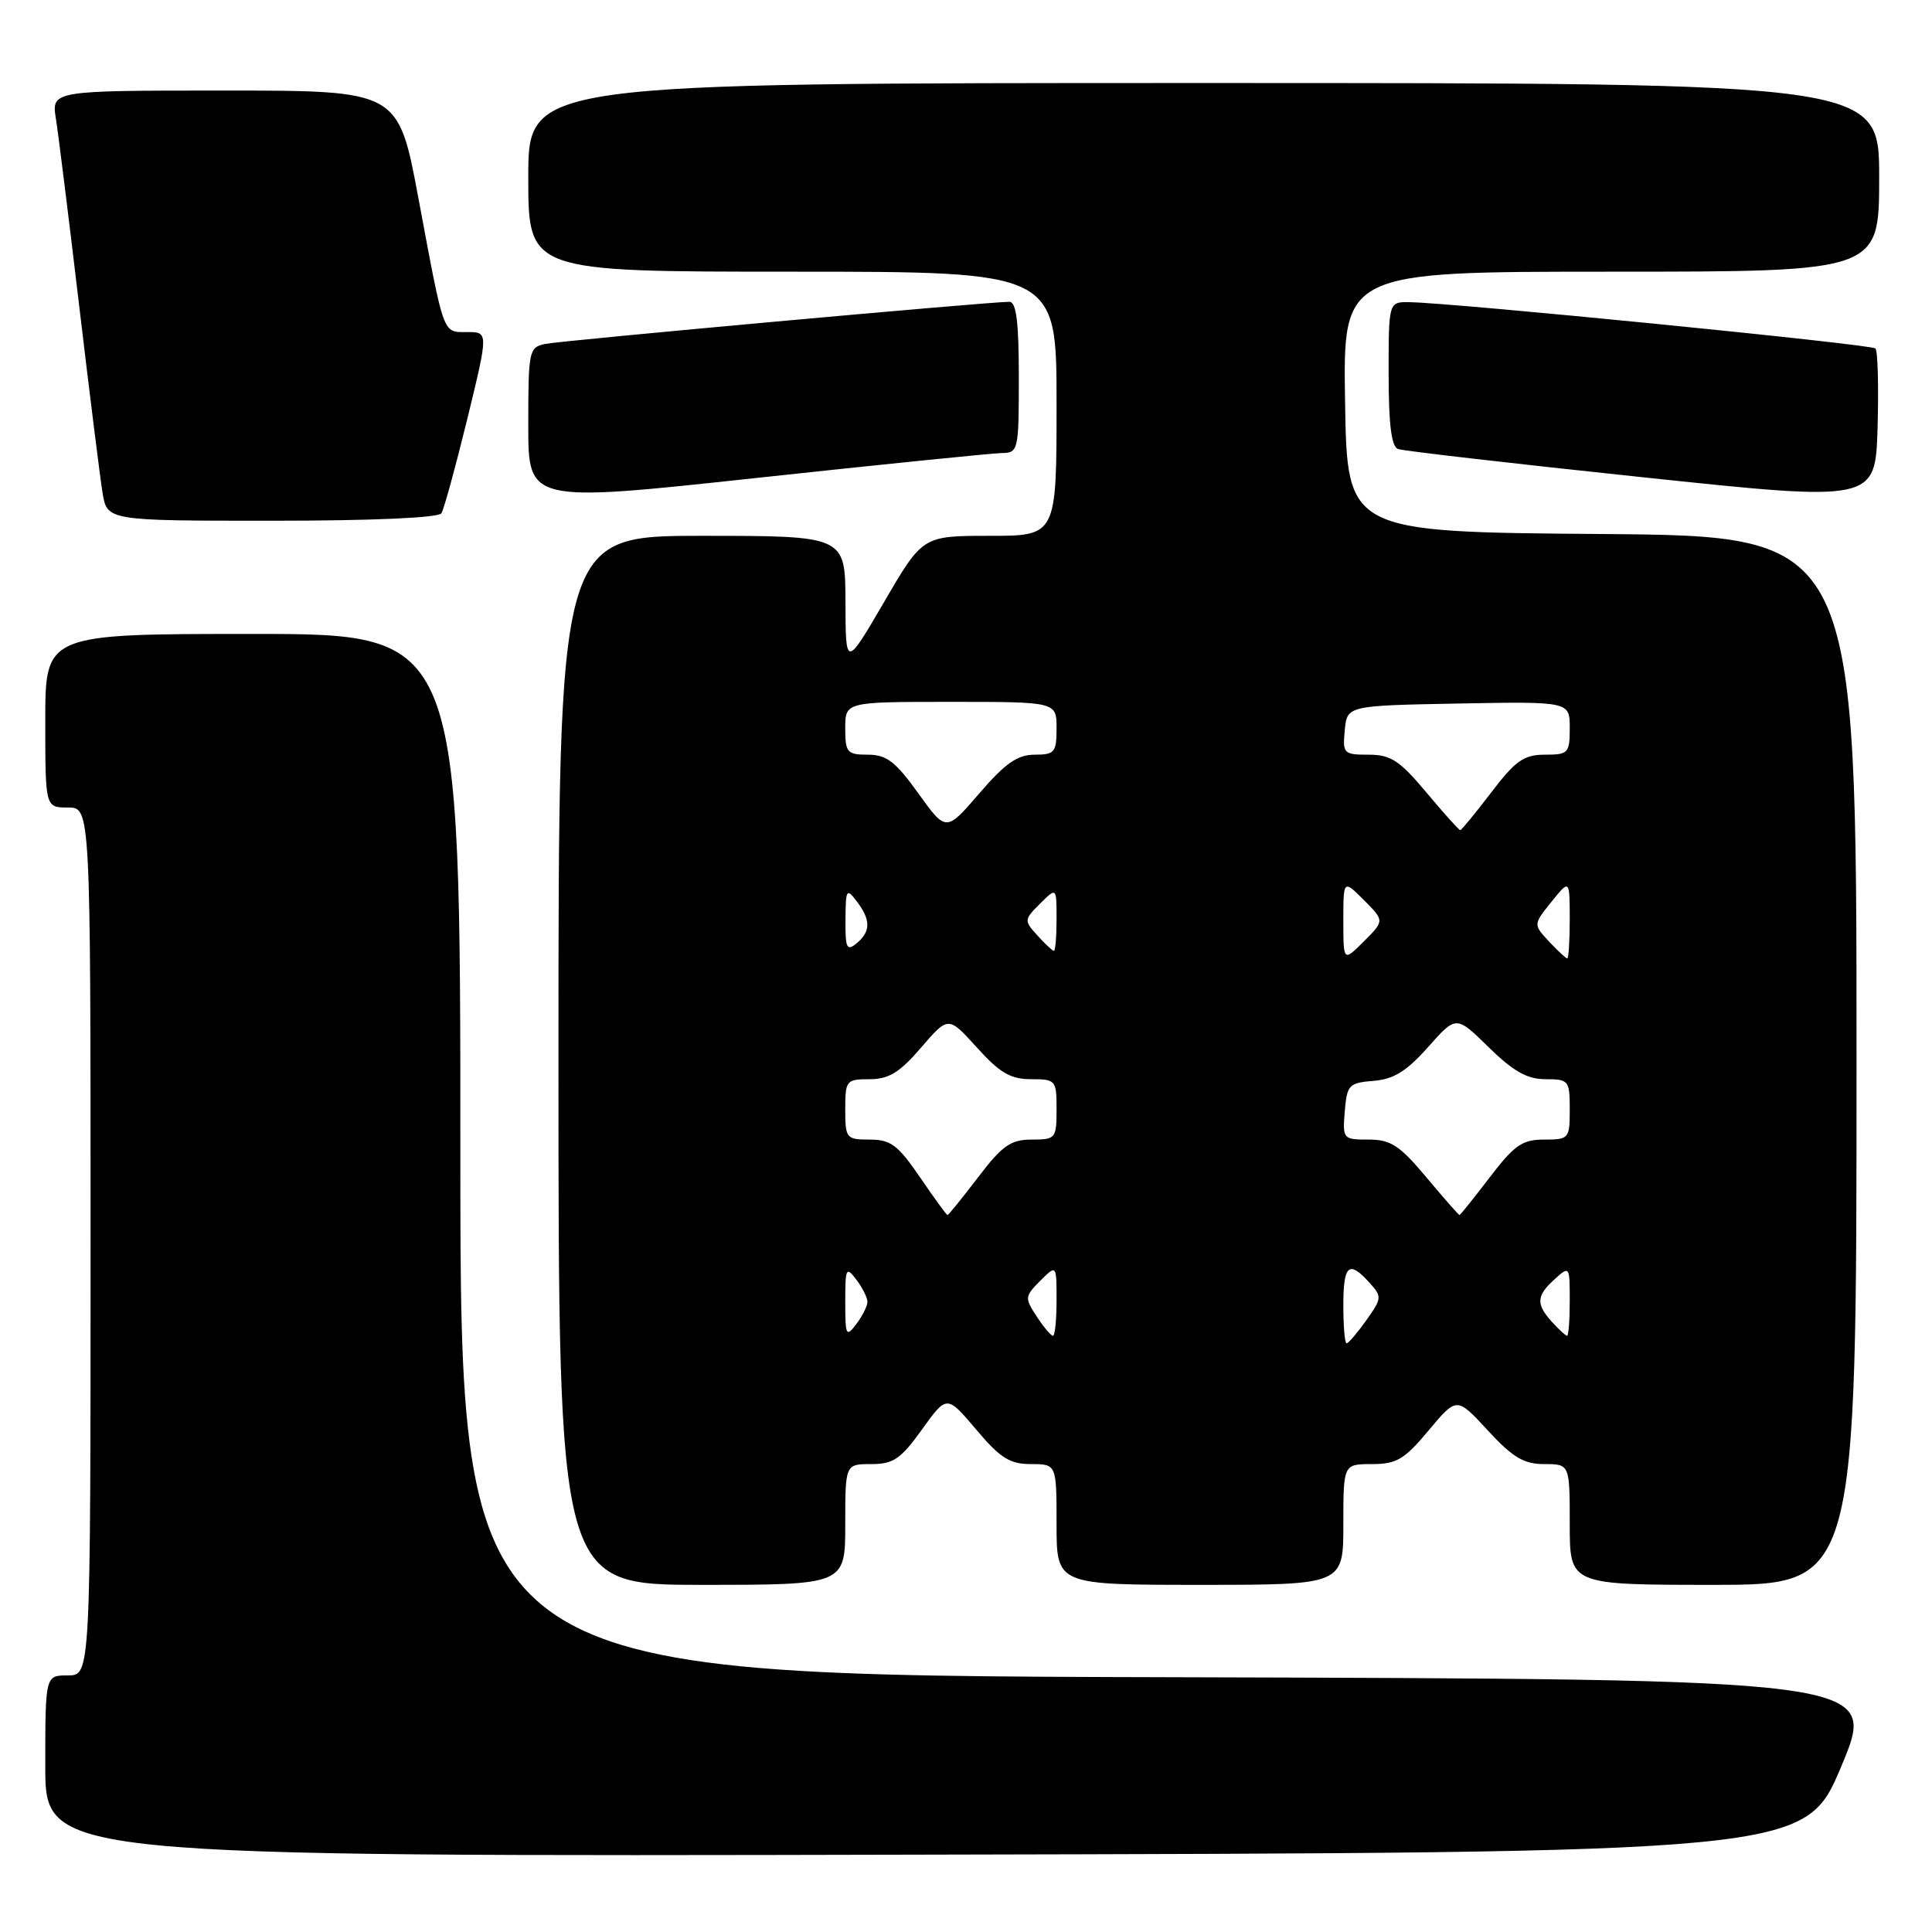 <?xml version="1.0" encoding="UTF-8" standalone="no"?>
<!DOCTYPE svg PUBLIC "-//W3C//DTD SVG 1.1//EN" "http://www.w3.org/Graphics/SVG/1.1/DTD/svg11.dtd" >
<svg xmlns="http://www.w3.org/2000/svg" xmlns:xlink="http://www.w3.org/1999/xlink" version="1.1" viewBox="0 0 256 256">
 <g >
 <path fill="currentColor"
d=" M 244.00 234.00 C 248.81 222.50 248.81 222.50 154.90 222.24 C 61.00 221.99 61.00 221.99 61.00 152.99 C 61.00 84.00 61.00 84.00 33.50 84.00 C 6.00 84.00 6.00 84.00 6.00 95.50 C 6.00 107.00 6.00 107.00 9.00 107.00 C 12.00 107.00 12.00 107.00 12.00 164.50 C 12.00 222.00 12.00 222.00 9.00 222.00 C 6.00 222.00 6.00 222.00 6.00 234.00 C 6.00 246.01 6.00 246.01 122.60 245.75 C 239.19 245.50 239.19 245.50 244.00 234.00 Z  M 112.00 202.00 C 112.00 194.00 112.00 194.00 115.44 194.00 C 118.38 194.00 119.35 193.33 122.17 189.41 C 125.46 184.83 125.46 184.83 129.34 189.41 C 132.53 193.20 133.80 194.00 136.60 194.00 C 140.00 194.00 140.00 194.00 140.00 202.00 C 140.00 210.00 140.00 210.00 159.00 210.00 C 178.00 210.00 178.00 210.00 178.00 202.00 C 178.00 194.00 178.00 194.00 181.79 194.00 C 185.05 194.00 186.10 193.38 189.30 189.54 C 193.03 185.08 193.03 185.08 197.14 189.54 C 200.45 193.13 201.92 194.00 204.63 194.00 C 208.00 194.00 208.00 194.00 208.00 202.00 C 208.00 210.00 208.00 210.00 227.00 210.00 C 246.00 210.00 246.00 210.00 246.00 140.51 C 246.00 71.03 246.00 71.03 212.25 70.76 C 178.50 70.50 178.50 70.50 178.23 53.25 C 177.95 36.00 177.95 36.00 213.48 36.00 C 249.00 36.00 249.00 36.00 249.00 23.50 C 249.00 11.00 249.00 11.00 159.50 11.00 C 70.00 11.00 70.00 11.00 70.00 23.50 C 70.00 36.00 70.00 36.00 105.00 36.00 C 140.00 36.00 140.00 36.00 140.00 53.50 C 140.00 71.00 140.00 71.00 131.13 71.00 C 122.26 71.00 122.26 71.00 117.16 79.75 C 112.05 88.50 112.05 88.50 112.03 79.75 C 112.00 71.00 112.00 71.00 93.00 71.00 C 74.00 71.00 74.00 71.00 74.00 140.50 C 74.00 210.00 74.00 210.00 93.00 210.00 C 112.00 210.00 112.00 210.00 112.00 202.00 Z  M 58.49 68.01 C 58.83 67.46 60.37 61.84 61.92 55.51 C 64.72 44.00 64.72 44.00 61.93 44.00 C 58.62 44.00 58.90 44.76 55.44 26.25 C 52.78 12.00 52.78 12.00 29.80 12.00 C 6.82 12.00 6.82 12.00 7.41 15.75 C 7.74 17.81 9.12 28.95 10.49 40.50 C 11.86 52.05 13.25 63.19 13.58 65.25 C 14.18 69.00 14.18 69.00 36.03 69.00 C 49.40 69.00 58.12 68.61 58.49 68.01 Z  M 132.75 60.03 C 134.93 60.00 135.00 59.69 135.00 50.00 C 135.00 42.67 134.67 40.00 133.75 39.99 C 131.13 39.98 74.39 45.13 72.25 45.57 C 70.09 46.02 70.00 46.46 70.00 56.32 C 70.00 66.60 70.00 66.60 100.25 63.33 C 116.89 61.53 131.51 60.05 132.75 60.03 Z  M 248.50 46.17 C 247.96 45.62 192.45 40.11 186.75 40.04 C 184.00 40.00 184.00 40.00 184.00 49.53 C 184.00 56.25 184.37 59.19 185.25 59.50 C 185.94 59.75 200.45 61.42 217.50 63.22 C 248.50 66.50 248.50 66.50 248.79 56.62 C 248.94 51.19 248.82 46.48 248.50 46.17 Z  M 178.00 173.00 C 178.00 167.58 178.73 166.94 181.45 169.95 C 183.14 171.81 183.12 172.02 181.04 174.95 C 179.84 176.63 178.67 178.00 178.43 178.00 C 178.19 178.00 178.00 175.75 178.00 173.00 Z  M 112.00 172.50 C 112.00 167.99 112.11 167.77 113.47 169.56 C 114.28 170.63 114.94 171.95 114.94 172.50 C 114.94 173.05 114.28 174.37 113.47 175.44 C 112.11 177.23 112.00 177.01 112.00 172.50 Z  M 137.37 174.44 C 135.76 171.99 135.78 171.77 137.84 169.71 C 140.00 167.56 140.00 167.56 140.00 172.28 C 140.00 174.88 139.79 177.00 139.52 177.00 C 139.26 177.00 138.29 175.85 137.37 174.44 Z  M 205.65 175.17 C 203.50 172.79 203.57 171.70 206.00 169.50 C 207.97 167.71 208.00 167.75 208.00 172.35 C 208.00 174.91 207.84 177.00 207.65 177.00 C 207.47 177.00 206.57 176.18 205.65 175.17 Z  M 121.91 156.00 C 118.99 151.73 118.03 151.00 115.25 151.00 C 112.13 151.00 112.00 150.85 112.00 147.00 C 112.00 143.16 112.13 143.00 115.22 143.00 C 117.77 143.00 119.21 142.12 122.05 138.81 C 125.66 134.62 125.66 134.62 129.45 138.81 C 132.47 142.16 133.91 143.00 136.62 143.00 C 139.90 143.00 140.00 143.12 140.00 147.00 C 140.00 150.86 139.88 151.00 136.71 151.00 C 133.93 151.00 132.81 151.78 129.60 156.00 C 127.50 158.75 125.68 161.00 125.55 161.00 C 125.42 161.00 123.78 158.75 121.91 156.00 Z  M 189.00 156.00 C 185.46 151.77 184.28 151.00 181.35 151.00 C 177.95 151.00 177.89 150.92 178.19 147.25 C 178.48 143.75 178.74 143.48 182.00 143.22 C 184.67 143.01 186.39 141.94 189.23 138.74 C 192.95 134.54 192.95 134.54 197.26 138.77 C 200.53 141.97 202.36 143.00 204.79 143.00 C 207.87 143.00 208.00 143.16 208.00 147.00 C 208.00 150.88 207.90 151.00 204.61 151.00 C 201.71 151.00 200.66 151.73 197.40 156.00 C 195.30 158.75 193.50 161.00 193.39 161.00 C 193.28 161.00 191.30 158.75 189.00 156.00 Z  M 178.00 122.00 C 178.00 116.55 178.00 116.55 180.73 119.27 C 183.45 122.00 183.45 122.00 180.73 124.73 C 178.00 127.45 178.00 127.45 178.00 122.00 Z  M 205.25 124.75 C 203.16 122.50 203.16 122.50 205.57 119.50 C 207.99 116.50 207.99 116.50 208.00 121.75 C 208.00 124.64 207.85 127.00 207.67 127.00 C 207.50 127.00 206.41 125.99 205.25 124.75 Z  M 112.03 121.87 C 112.06 117.81 112.17 117.64 113.53 119.44 C 115.40 121.91 115.39 123.43 113.50 125.00 C 112.20 126.07 112.00 125.65 112.03 121.87 Z  M 137.47 123.96 C 135.67 121.98 135.68 121.87 137.81 119.74 C 140.00 117.56 140.00 117.56 140.00 121.78 C 140.00 124.10 139.84 126.00 139.65 126.00 C 139.47 126.00 138.48 125.08 137.47 123.96 Z  M 121.68 105.12 C 118.66 100.91 117.47 100.00 115.00 100.00 C 112.24 100.00 112.00 99.72 112.00 96.50 C 112.00 93.00 112.00 93.00 126.00 93.00 C 140.00 93.00 140.00 93.00 140.00 96.50 C 140.00 99.70 139.75 100.00 137.09 100.00 C 134.83 100.00 133.19 101.14 129.77 105.12 C 125.36 110.24 125.36 110.24 121.68 105.12 Z  M 189.00 105.00 C 185.45 100.76 184.28 100.00 181.34 100.00 C 178.03 100.00 177.89 99.85 178.19 96.75 C 178.50 93.50 178.50 93.50 193.25 93.22 C 208.00 92.95 208.00 92.95 208.00 96.47 C 208.00 99.80 207.81 100.00 204.71 100.00 C 201.93 100.00 200.81 100.78 197.60 105.00 C 195.50 107.75 193.65 110.00 193.49 110.00 C 193.32 110.00 191.30 107.75 189.00 105.00 Z "/>
</g>
</svg>